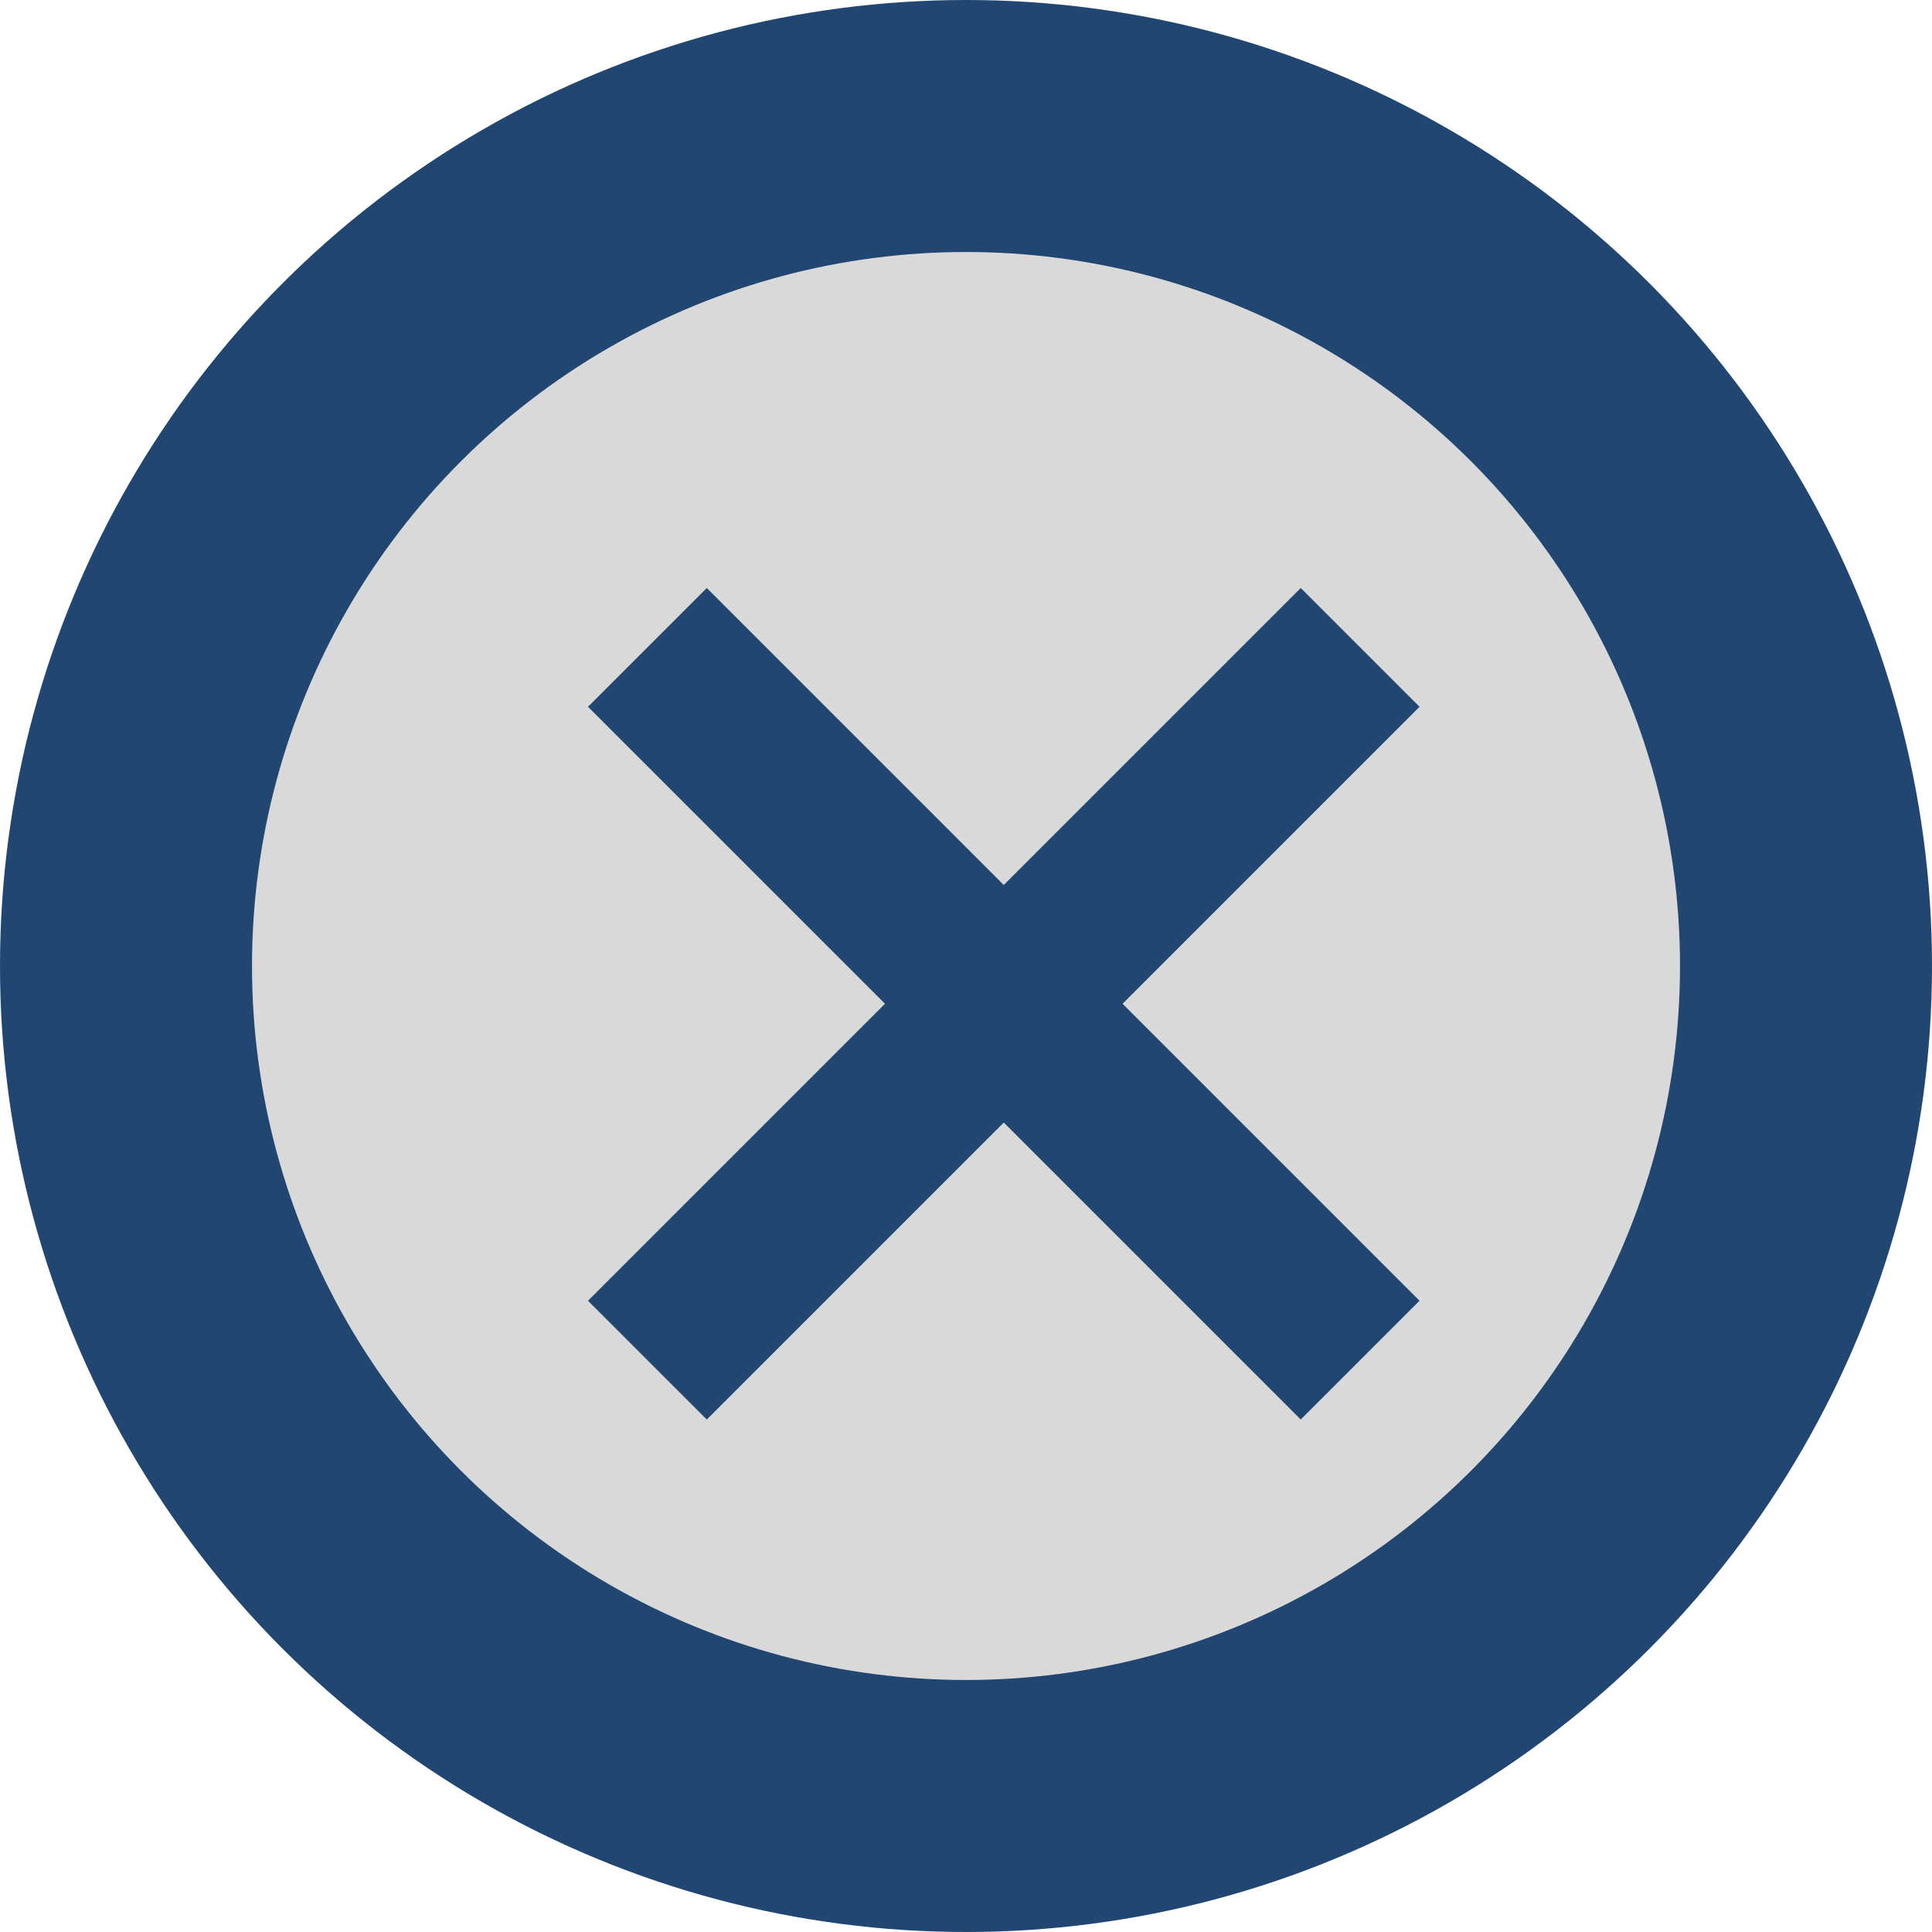 <svg width="23" height="23" viewBox="0 0 23 23" fill="none" xmlns="http://www.w3.org/2000/svg">
<circle cx="11.5" cy="11.5" r="11.5" fill="#214671"/>
<circle cx="11.5" cy="11.5" r="8.5" fill="#D9D9D9"/>
<path d="M7 8.414L8.414 7L16.899 15.485L15.485 16.899L7 8.414Z" fill="#214671"/>
<path d="M15.485 7L16.899 8.414L8.414 16.899L7 15.485L15.485 7Z" fill="#214671"/>
</svg>
